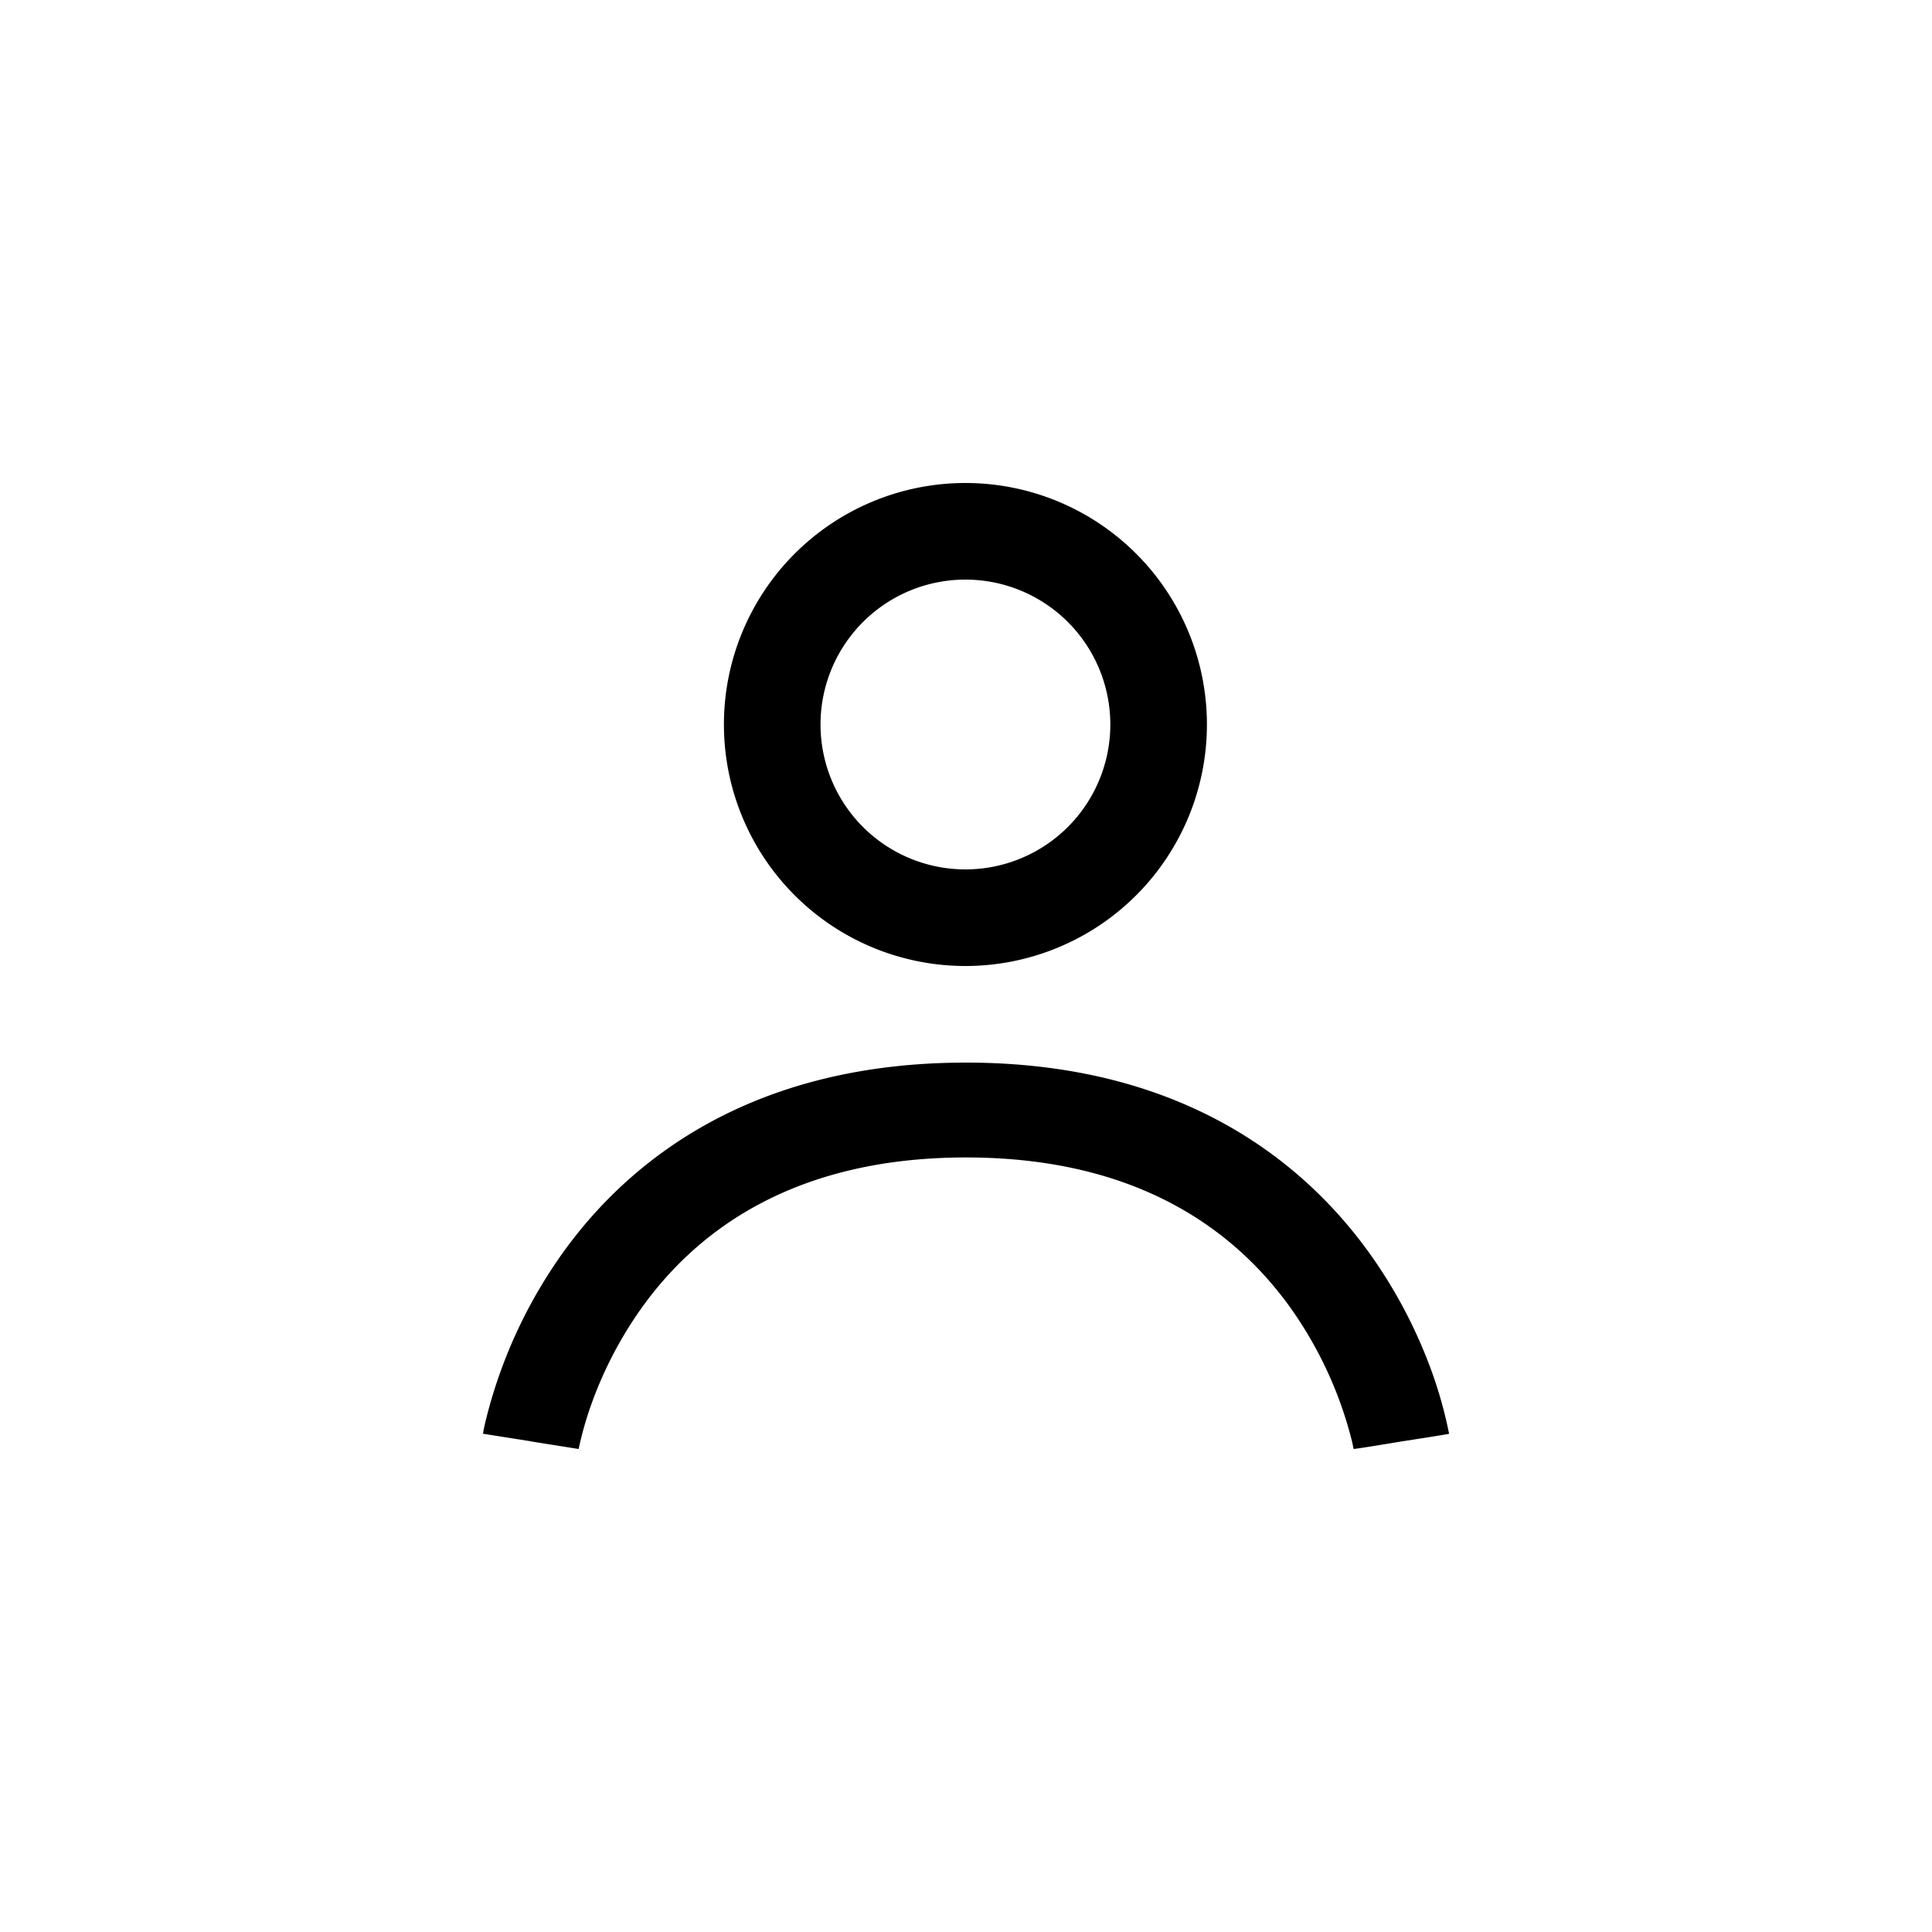 <svg xmlns="http://www.w3.org/2000/svg" fill="currentColor" viewBox="0 0 20 20">
  <path fill-rule="evenodd" d="M9.994 6a1.5 1.5 0 1 0 0 3 1.5 1.5 0 0 0 0-3Zm-2.5 1.5a2.5 2.5 0 1 1 5 0 2.5 2.5 0 0 1-5 0Zm-2 7.421L5.99 15a3.597 3.597 0 0 1 .128-.453 4.1 4.1 0 0 1 .557-1.053c.55-.745 1.533-1.512 3.326-1.512 1.793 0 2.776.768 3.326 1.512a4.099 4.099 0 0 1 .661 1.396c.01.036.017.072.024.109.001.005.369-.056.47-.073l.025-.004.014-.002c.081-.013.48-.074.48-.078a4.528 4.528 0 0 0-.17-.617 5.072 5.072 0 0 0-.693-1.305C13.42 11.949 12.15 11 10 11s-3.42.947-4.137 1.918a5.072 5.072 0 0 0-.823 1.74c-.015.06-.03.12-.04.182v.002l.494.078Z" clip-rule="evenodd"/>
</svg>
